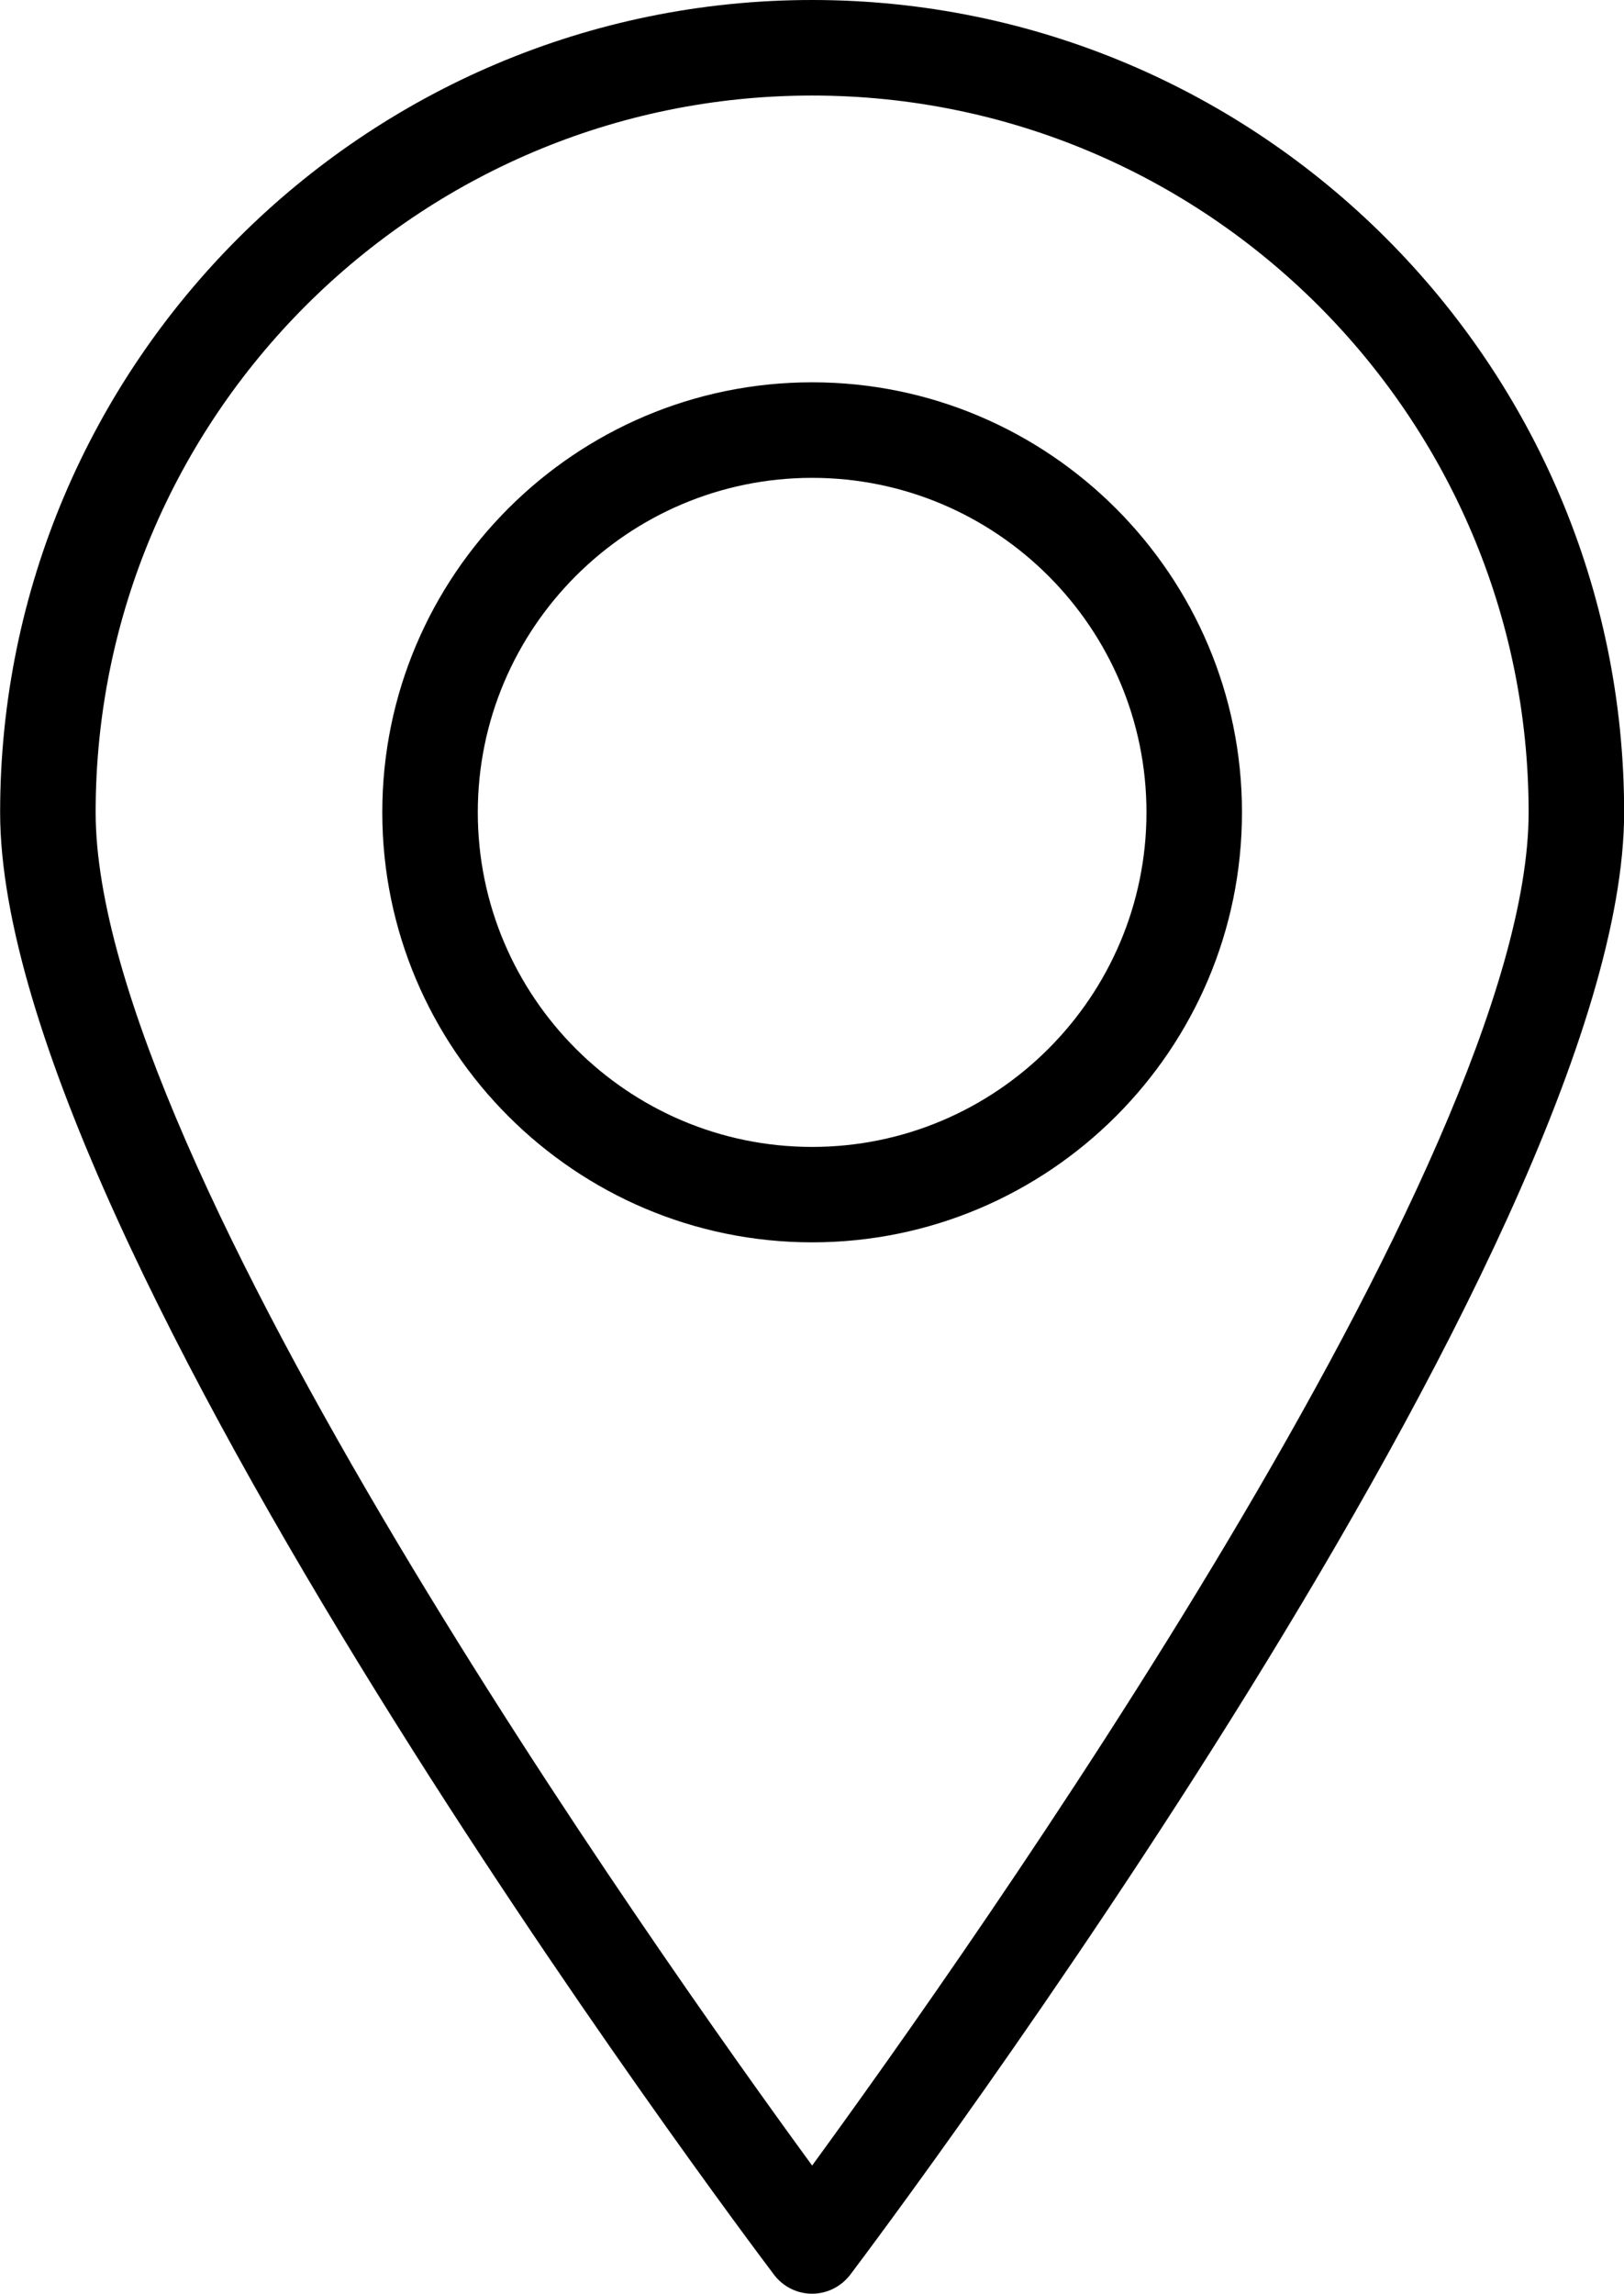<?xml version="1.0" encoding="utf-8"?>
<!-- Generator: Adobe Illustrator 15.1.0, SVG Export Plug-In . SVG Version: 6.00 Build 0)  -->
<!DOCTYPE svg PUBLIC "-//W3C//DTD SVG 1.1//EN" "http://www.w3.org/Graphics/SVG/1.1/DTD/svg11.dtd">
<svg version="1.1" id="Layer_1" xmlns="http://www.w3.org/2000/svg" xmlns:xlink="http://www.w3.org/1999/xlink" x="0px" y="0px"
	 width="12.396px" height="17.501px" viewBox="74.41 626.674 12.396 17.501" enable-background="new 74.41 626.674 12.396 17.501"
	 xml:space="preserve">
<g>
	<g>
		<g>
			<path d="M80.609,644.175c-0.115,0-0.222-0.054-0.291-0.145c-0.241-0.319-5.907-7.853-5.907-11.158
				c0-3.418,2.78-6.198,6.198-6.198s6.198,2.78,6.198,6.198c0,3.306-5.667,10.839-5.907,11.158
				C80.83,644.121,80.723,644.175,80.609,644.175z M80.609,627.403c-3.016,0-5.469,2.453-5.469,5.469
				c0,2.66,4.299,8.724,5.469,10.325c1.17-1.603,5.469-7.666,5.469-10.325C86.077,629.856,83.625,627.403,80.609,627.403z"/>
		</g>
		<g>
			<path d="M80.609,636.153c-1.809,0-3.281-1.472-3.281-3.281c0-1.809,1.472-3.281,3.281-3.281s3.281,1.473,3.281,3.281
				C83.89,634.682,82.418,636.153,80.609,636.153z M80.609,630.32c-1.407,0-2.552,1.145-2.552,2.552s1.145,2.553,2.552,2.553
				s2.552-1.146,2.552-2.553S82.016,630.32,80.609,630.32z"/>
		</g>
	</g>
</g>
</svg>
